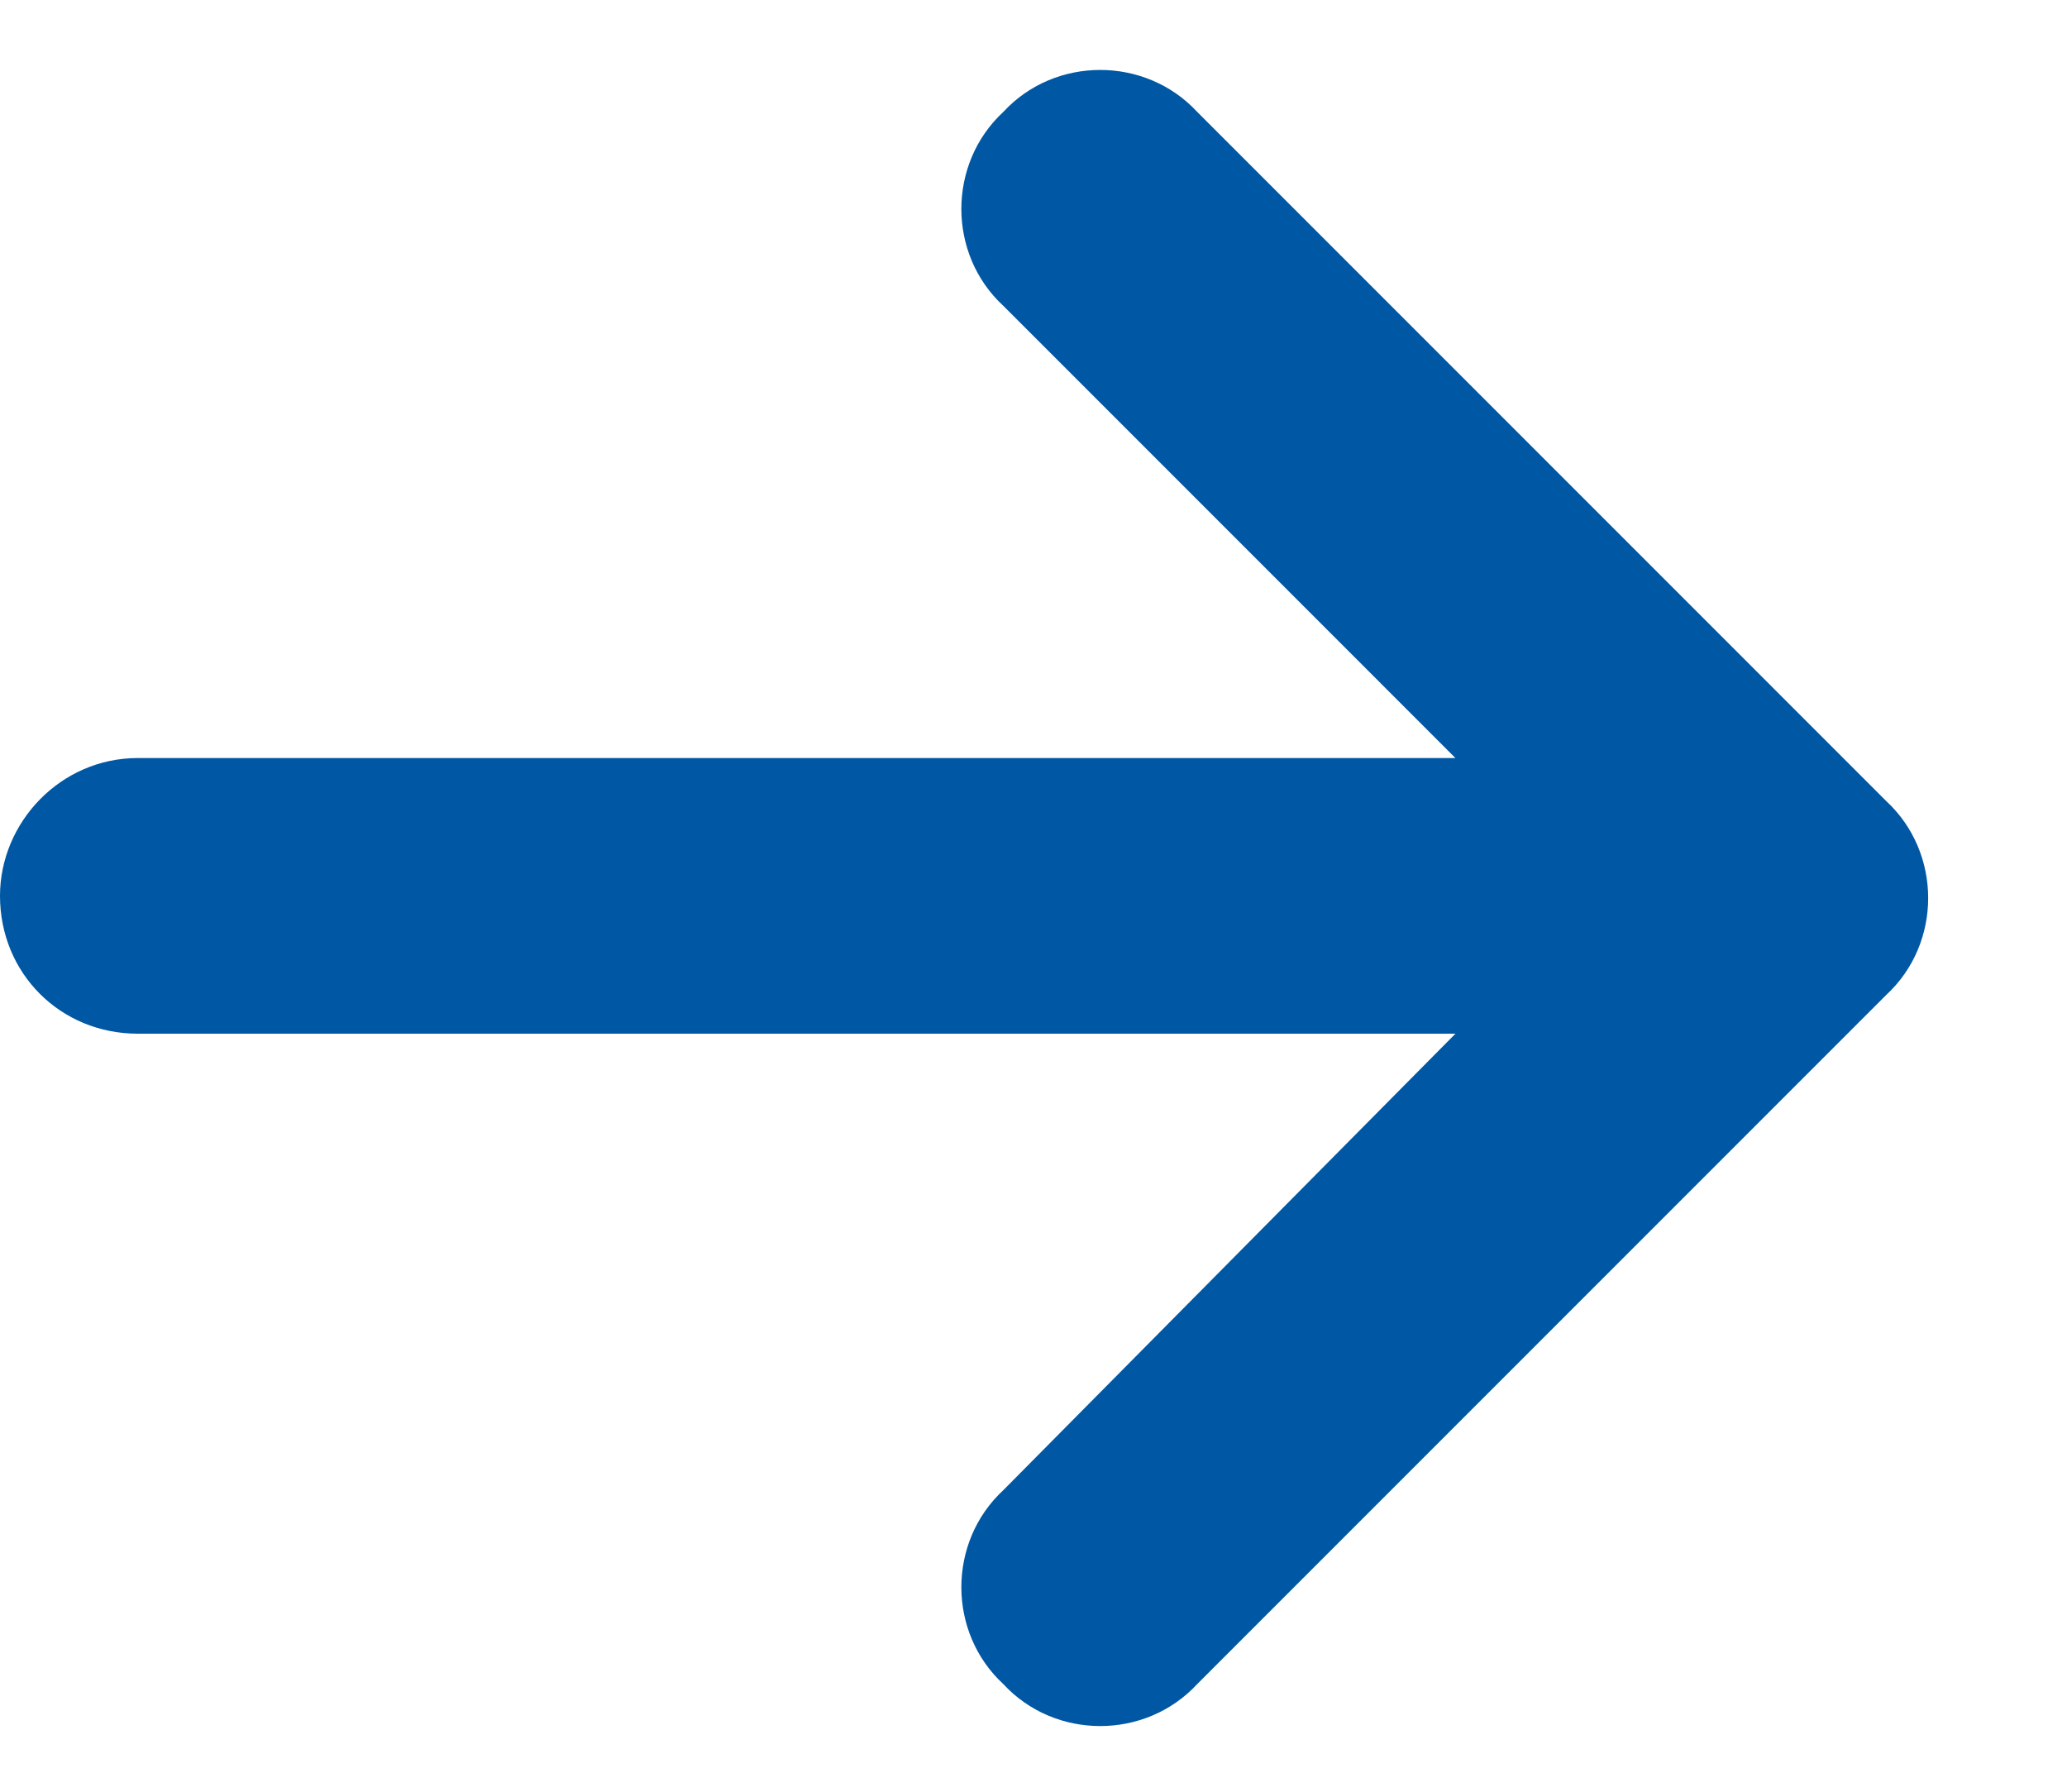 <svg width="15" height="13" viewBox="0 0 15 13" fill="none" xmlns="http://www.w3.org/2000/svg">
<path d="M13.688 7.219L8.688 12.219C8.312 12.625 7.656 12.625 7.281 12.219C6.875 11.844 6.875 11.188 7.281 10.812L10.562 7.5H1C0.438 7.5 0 7.062 0 6.5C0 5.969 0.438 5.5 1 5.5H10.562L7.281 2.219C6.875 1.844 6.875 1.188 7.281 0.812C7.656 0.406 8.312 0.406 8.688 0.812L13.688 5.812C14.094 6.188 14.094 6.844 13.688 7.219Z" fill="#0057A3"/>
</svg>
